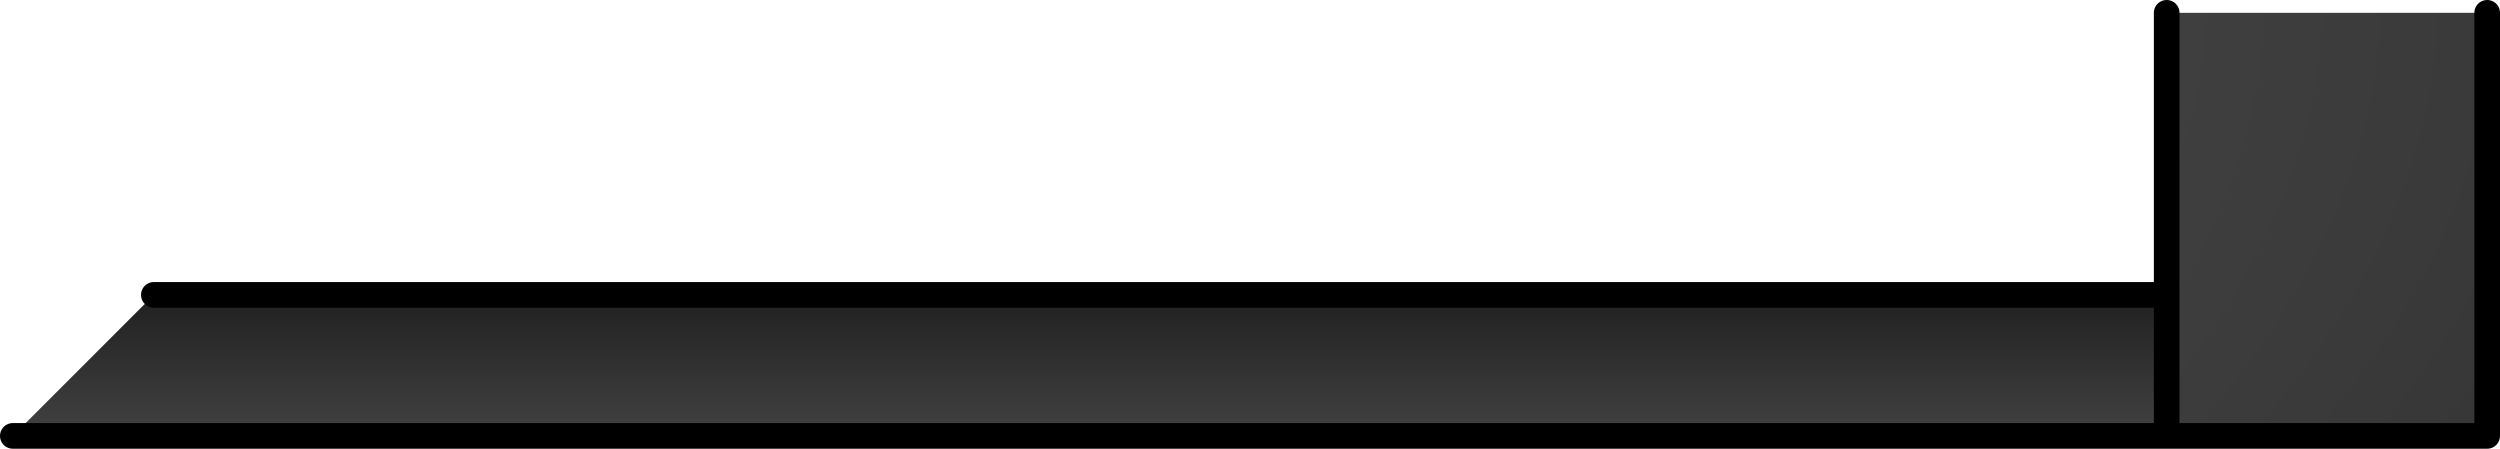 <?xml version="1.0" encoding="UTF-8" standalone="no"?>
<svg xmlns:xlink="http://www.w3.org/1999/xlink" height="17.5px" width="97.5px" xmlns="http://www.w3.org/2000/svg">
  <g transform="matrix(1.0, 0.0, 0.0, 1.0, 48.75, 0.5)">
    <path d="M48.25 0.0 L48.25 16.5 35.75 16.5 35.75 11.0 35.75 0.0 48.25 0.0" fill="url(#gradient0)" fill-rule="evenodd" stroke="none"/>
    <path d="M35.75 11.0 L35.75 16.5 -48.25 16.5 -42.75 11.0 35.75 11.0" fill="url(#gradient1)" fill-rule="evenodd" stroke="none"/>
    <path d="M35.75 16.5 L48.25 16.5 48.25 0.0 M35.75 0.0 L35.75 11.0 35.75 16.5 -48.25 16.5 M-42.75 11.0 L35.75 11.0" fill="none" stroke="#000000" stroke-linecap="round" stroke-linejoin="round" stroke-width="1.0"/>
  </g>
  <defs>
    <radialGradient cx="0" cy="0" gradientTransform="matrix(0.0, -0.098, 0.234, 0.0, -72.05, -0.7)" gradientUnits="userSpaceOnUse" id="gradient0" r="819.2" spreadMethod="pad">
      <stop offset="0.0" stop-color="#6f6f6f"/>
      <stop offset="1.0" stop-color="#1a1a1a"/>
    </radialGradient>
    <linearGradient gradientTransform="matrix(0.0, -0.003, 0.051, 0.0, -6.25, 13.75)" gradientUnits="userSpaceOnUse" id="gradient1" spreadMethod="pad" x1="-819.2" x2="819.2">
      <stop offset="0.0" stop-color="#404040"/>
      <stop offset="1.0" stop-color="#222222"/>
    </linearGradient>
  </defs>
</svg>

